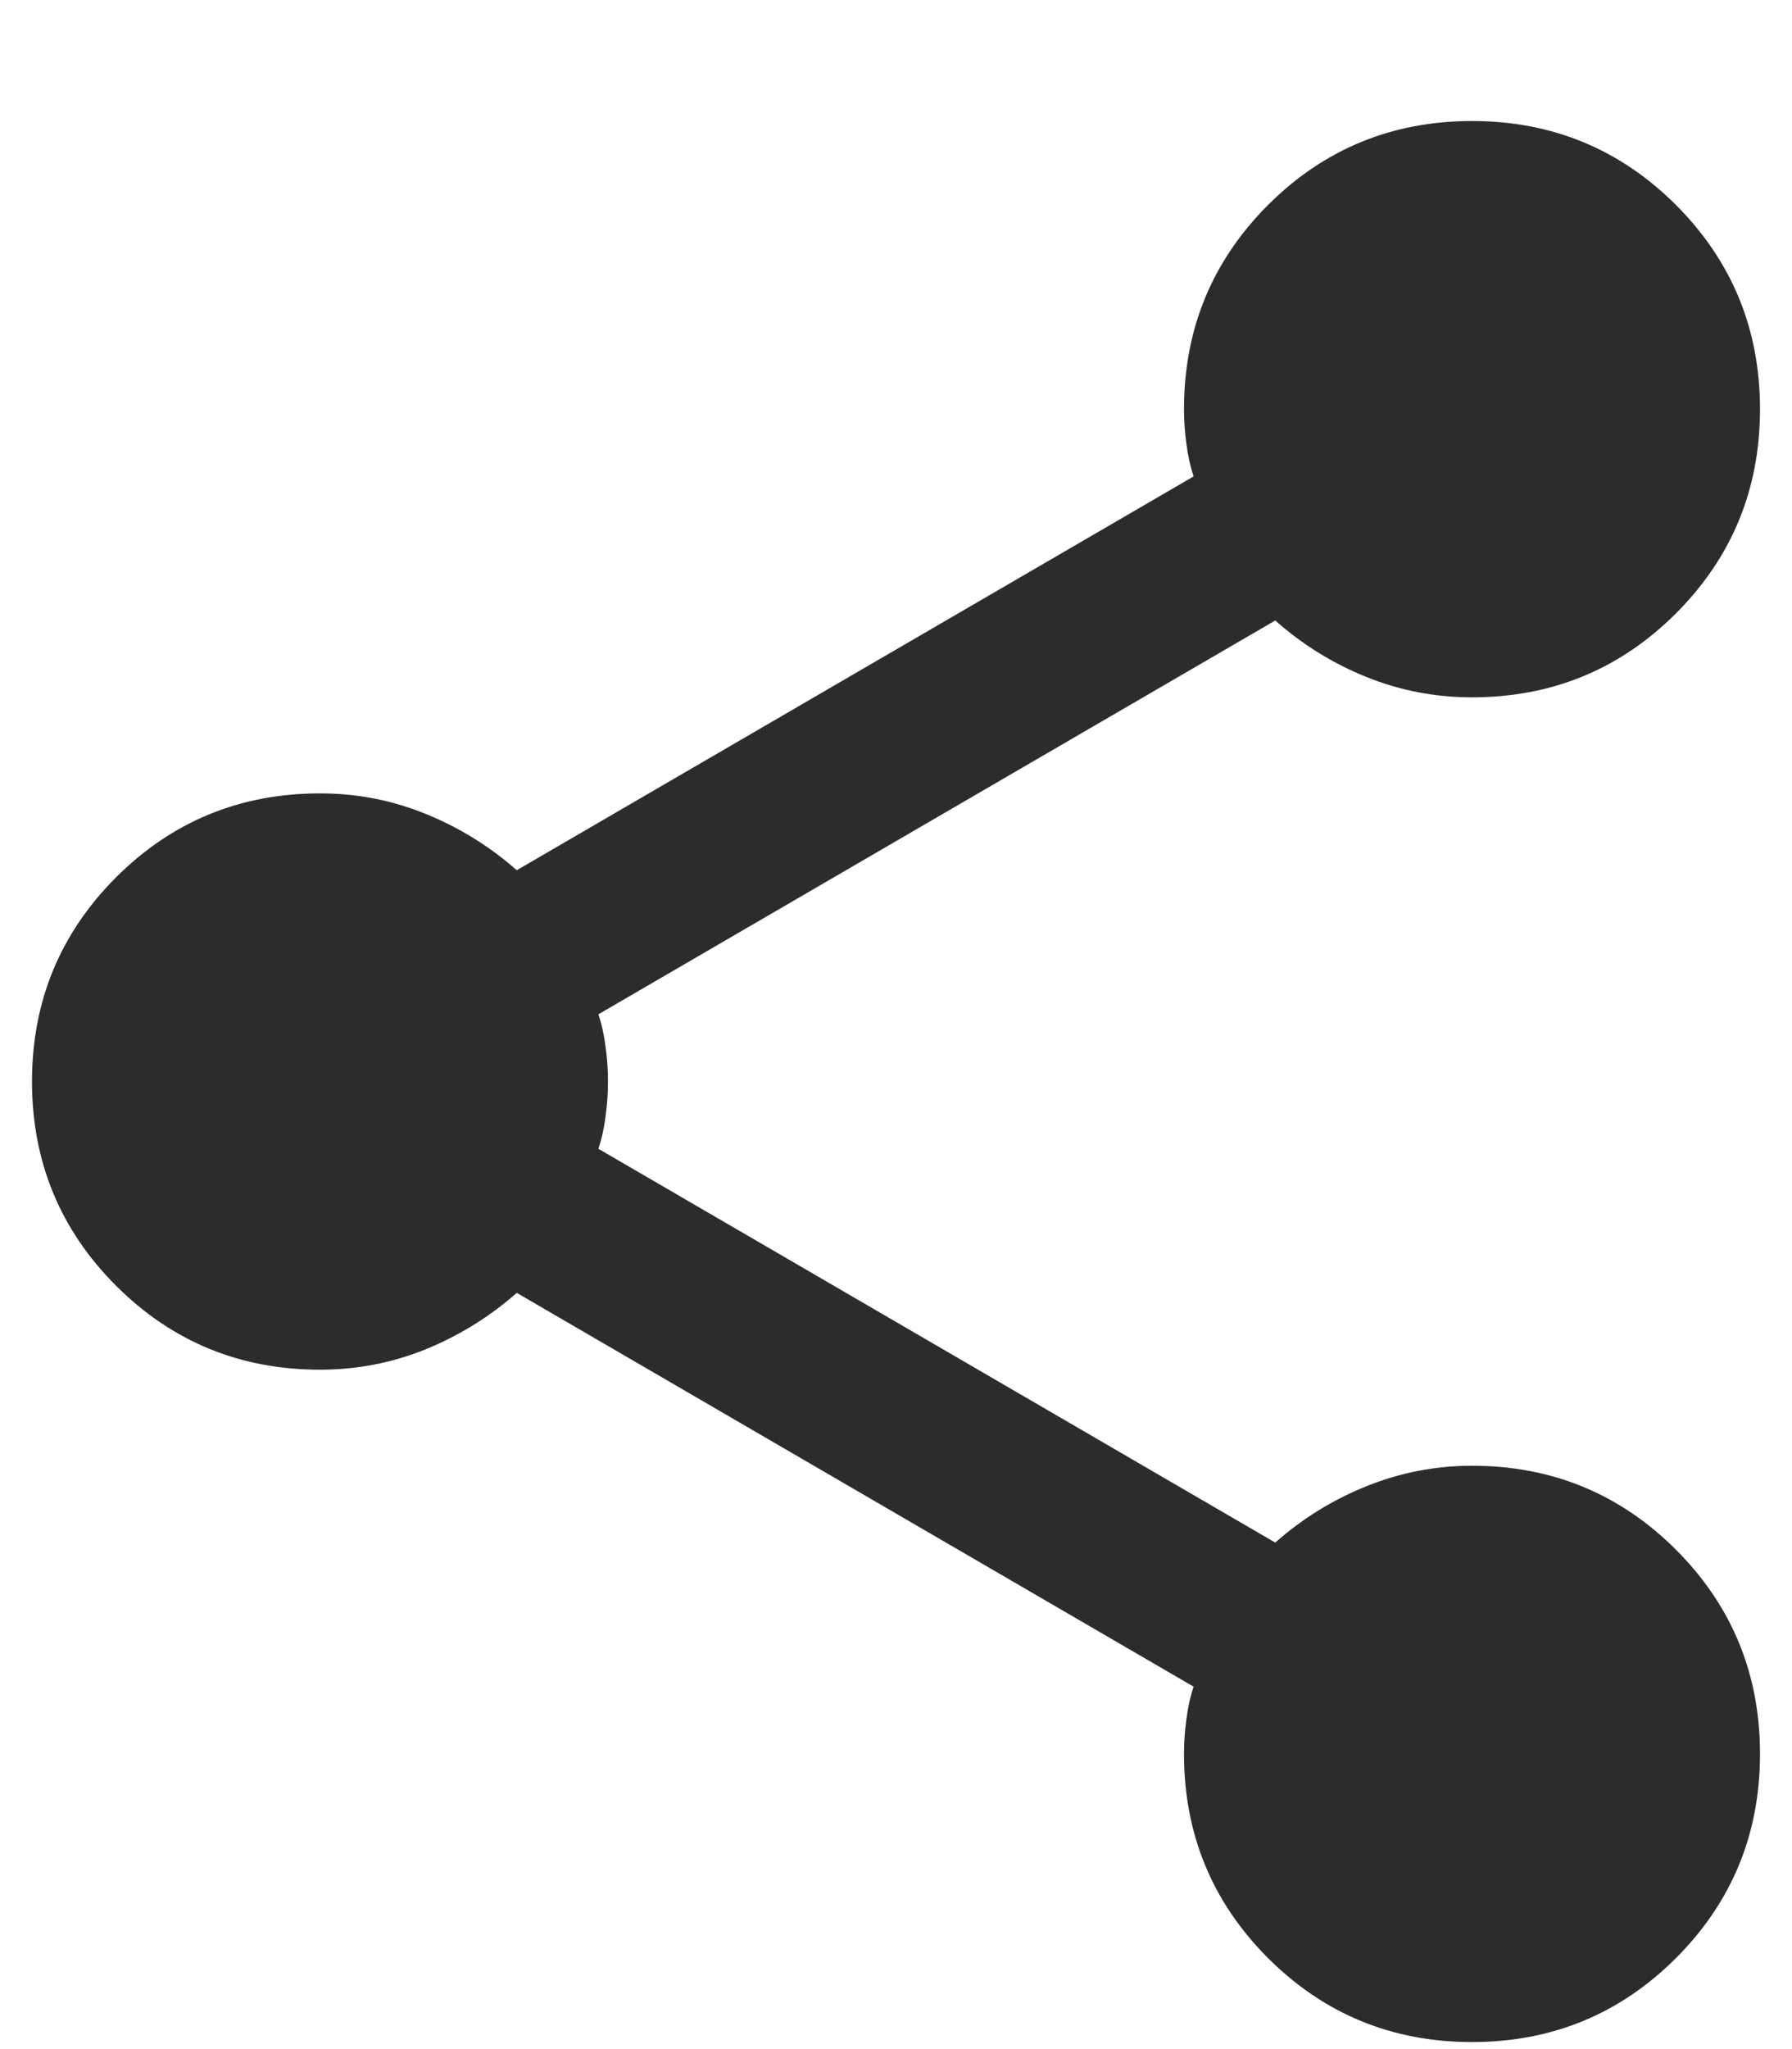 <svg width="14" height="16" viewBox="0 0 14 16" fill="none" xmlns="http://www.w3.org/2000/svg">
<path d="M11.5 15.945C10.875 15.945 10.344 15.726 9.906 15.289C9.469 14.851 9.25 14.32 9.25 13.695C9.25 13.607 9.256 13.517 9.269 13.423C9.281 13.329 9.3 13.244 9.325 13.17L4.037 10.095C3.825 10.282 3.587 10.429 3.325 10.536C3.062 10.642 2.788 10.695 2.5 10.695C1.875 10.695 1.344 10.476 0.906 10.039C0.469 9.601 0.25 9.07 0.25 8.445C0.25 7.82 0.469 7.289 0.906 6.851C1.344 6.414 1.875 6.195 2.5 6.195C2.788 6.195 3.062 6.248 3.325 6.355C3.587 6.461 3.825 6.608 4.037 6.795L9.325 3.72C9.3 3.645 9.281 3.561 9.269 3.467C9.256 3.374 9.25 3.283 9.25 3.195C9.25 2.57 9.469 2.039 9.906 1.601C10.344 1.164 10.875 0.945 11.5 0.945C12.125 0.945 12.656 1.164 13.094 1.601C13.531 2.039 13.75 2.57 13.75 3.195C13.75 3.82 13.531 4.351 13.094 4.789C12.656 5.226 12.125 5.445 11.5 5.445C11.213 5.445 10.938 5.392 10.675 5.286C10.412 5.18 10.175 5.033 9.963 4.845L4.675 7.92C4.7 7.995 4.719 8.079 4.731 8.173C4.744 8.267 4.75 8.358 4.75 8.445C4.75 8.532 4.744 8.623 4.731 8.717C4.719 8.812 4.7 8.896 4.675 8.97L9.963 12.045C10.175 11.857 10.412 11.711 10.675 11.605C10.938 11.499 11.213 11.445 11.5 11.445C12.125 11.445 12.656 11.664 13.094 12.101C13.531 12.539 13.75 13.07 13.75 13.695C13.75 14.32 13.531 14.851 13.094 15.289C12.656 15.726 12.125 15.945 11.5 15.945Z" fill="#2C2C2D"/>
</svg>
